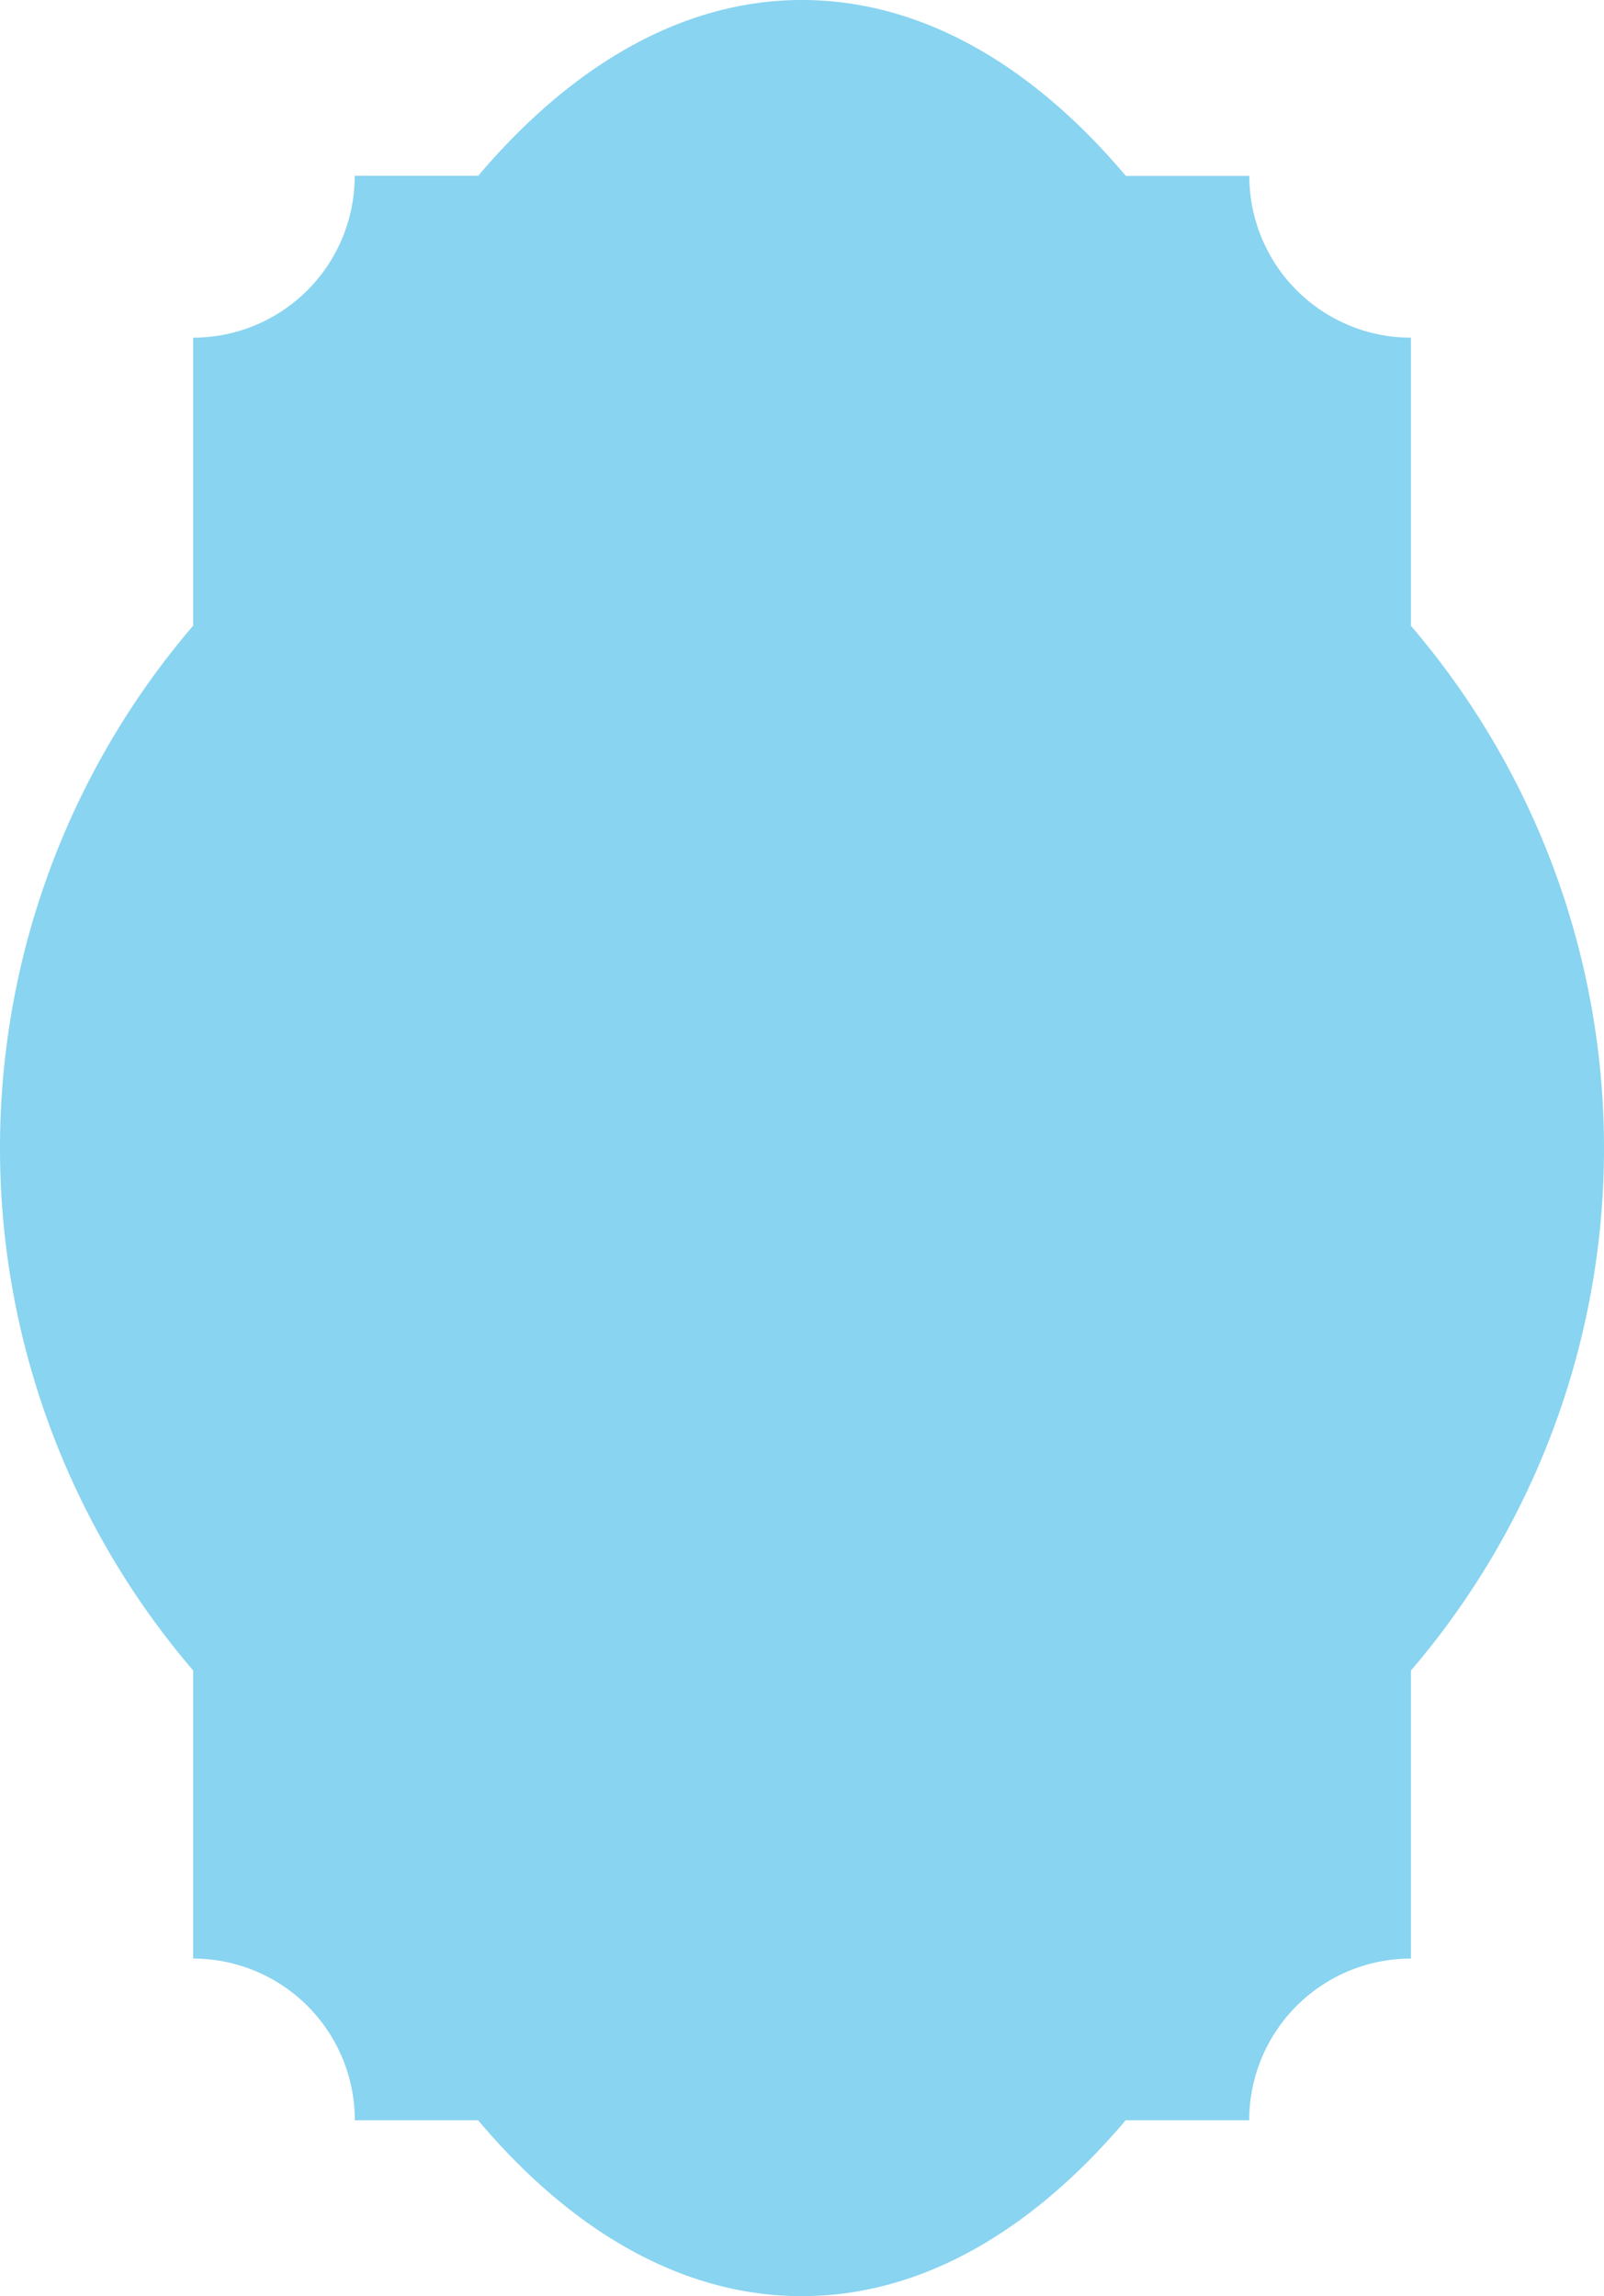 <svg xmlns="http://www.w3.org/2000/svg" viewBox="0.023 0 139.72 199.98" style=""><g><title>26236109_2_sh</title><g data-name="Layer 2"><g data-name="Layer 1"><path d="M69.88 0c-10.35 0-20 5.63-28.2 15.31H30.92a14.08 14.08 0 0 1-14.07 14.1v25.08a69.93 69.93 0 0 0 0 91v25.09a14.08 14.08 0 0 1 14.08 14.08h10.74c8.17 9.7 17.83 15.32 28.2 15.32s20-5.63 28.21-15.32h10.76a14.08 14.08 0 0 1 14.08-14.08V145.5a69.94 69.94 0 0 0 0-91V29.41a14.08 14.08 0 0 1-14.07-14.09H98.09C89.92 5.63 80.25 0 69.88 0z" fill="#89d4f0" data-name="Layer 2"></path></g></g></g></svg>